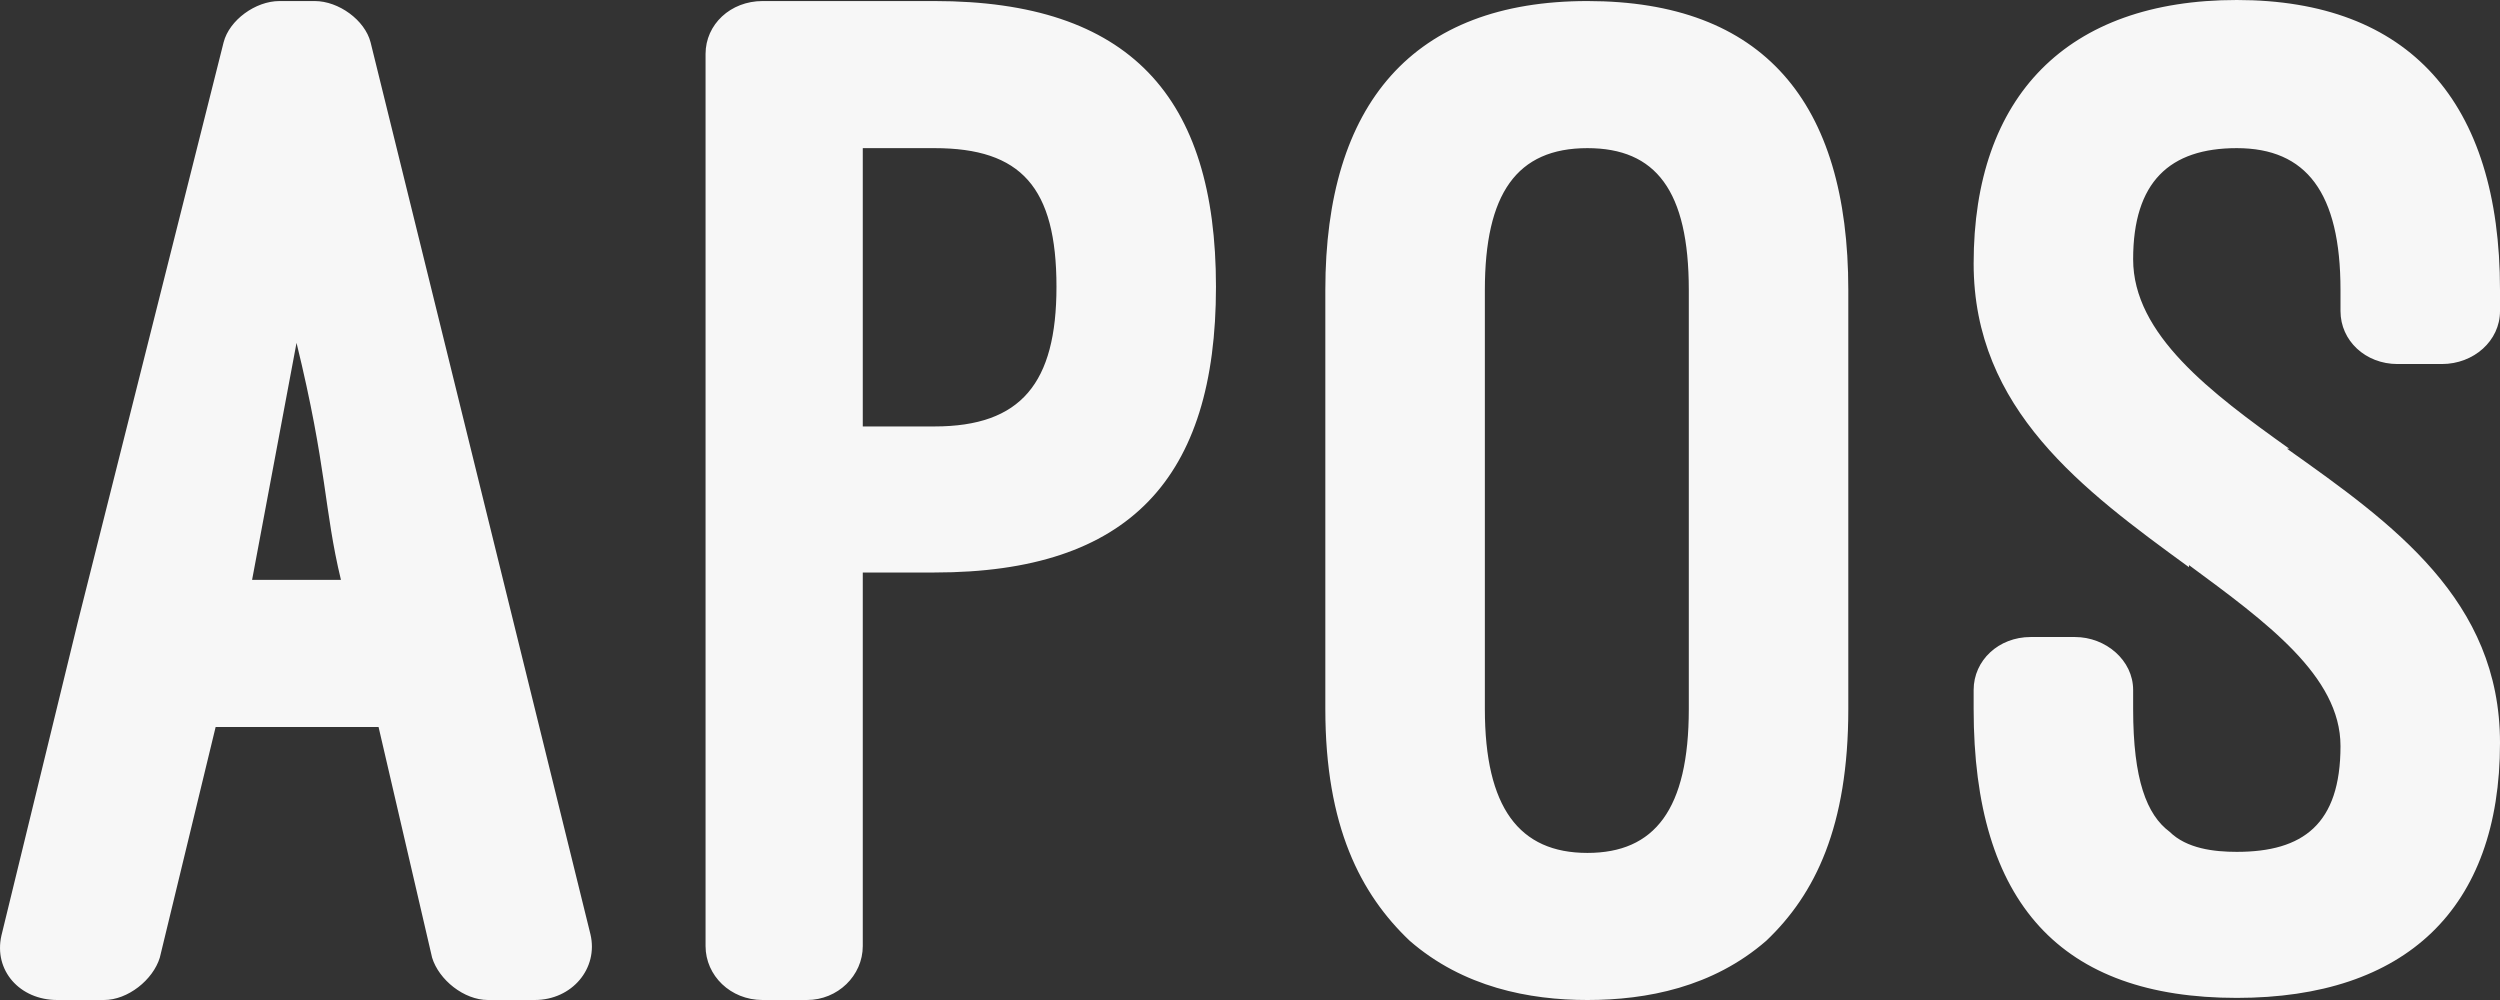 <svg width="90" height="36" viewBox="0 0 90 36" fill="none" xmlns="http://www.w3.org/2000/svg">
<rect x="0" y="0" width="90" height="36" fill="#333333" stroke="none"/>
<path d="M15.556 34.476C15.802 35.276 16.704 36 17.566 36H19.247C20.601 36 21.544 34.857 21.257 33.638L13.341 1.524C13.136 0.724 12.192 0.038 11.331 0.038H10.06C9.198 0.038 8.255 0.724 8.05 1.524L2.8 22.4L0.052 33.676C-0.235 34.933 0.708 36 2.061 36H3.743C4.604 36 5.507 35.276 5.753 34.476L7.763 26.171H13.628L15.556 34.476ZM10.675 12.343C11.782 16.876 11.659 18.324 12.274 20.876H9.075L10.675 12.343ZM33.644 20.61C40.658 20.61 43.775 17.219 43.775 10.324C43.775 3.467 40.658 0.038 33.644 0.038H27.45C26.302 0.038 25.4 0.876 25.4 1.943V34.057C25.4 35.124 26.302 36 27.45 36H29.05C30.157 36 31.06 35.124 31.06 34.057V20.61H33.644ZM33.644 5.333C36.761 5.333 38.033 6.743 38.033 10.324C38.033 13.79 36.761 15.352 33.644 15.352H31.06V5.333H33.644ZM47.712 25.524C47.712 29.752 48.984 32.191 50.748 33.867C52.675 35.543 55.054 36 57.146 36C59.279 36 61.658 35.543 63.586 33.867C65.349 32.191 66.539 29.752 66.539 25.524V10.438C66.539 3.657 63.463 0.038 57.146 0.038C50.871 0.038 47.712 3.733 47.712 10.438V25.524ZM53.455 10.438C53.455 6.971 54.603 5.333 57.146 5.333C59.607 5.333 60.797 6.857 60.797 10.438V25.524C60.797 29.143 59.566 30.705 57.146 30.705C54.685 30.705 53.455 29.067 53.455 25.524V10.438ZM71.051 25.524C71.051 32.533 74.209 35.924 80.525 35.924C86.596 35.924 90 32.724 90 26.743C90 21.6 86.144 18.857 82.33 16.152H82.412C79.582 14.133 76.793 12.038 76.793 9.333C76.793 6.552 78.105 5.333 80.525 5.333C83.027 5.333 84.258 6.933 84.258 10.438V11.2C84.258 12.267 85.16 13.105 86.309 13.105H87.908C89.057 13.105 90 12.267 90 11.2V10.438C90 3.657 86.719 0 80.525 0C74.414 0 71.051 3.467 71.051 9.486C71.051 14.743 74.988 17.638 78.803 20.419V20.343C81.592 22.4 84.258 24.343 84.258 26.857C84.258 29.676 82.904 30.667 80.525 30.667C79.705 30.667 78.721 30.552 78.105 29.943C77.285 29.333 76.793 28.076 76.793 25.524V24.838C76.793 23.771 75.808 22.933 74.701 22.933H73.101C71.953 22.933 71.051 23.771 71.051 24.838V25.524Z" fill="#F7F7F7"/>
</svg>
